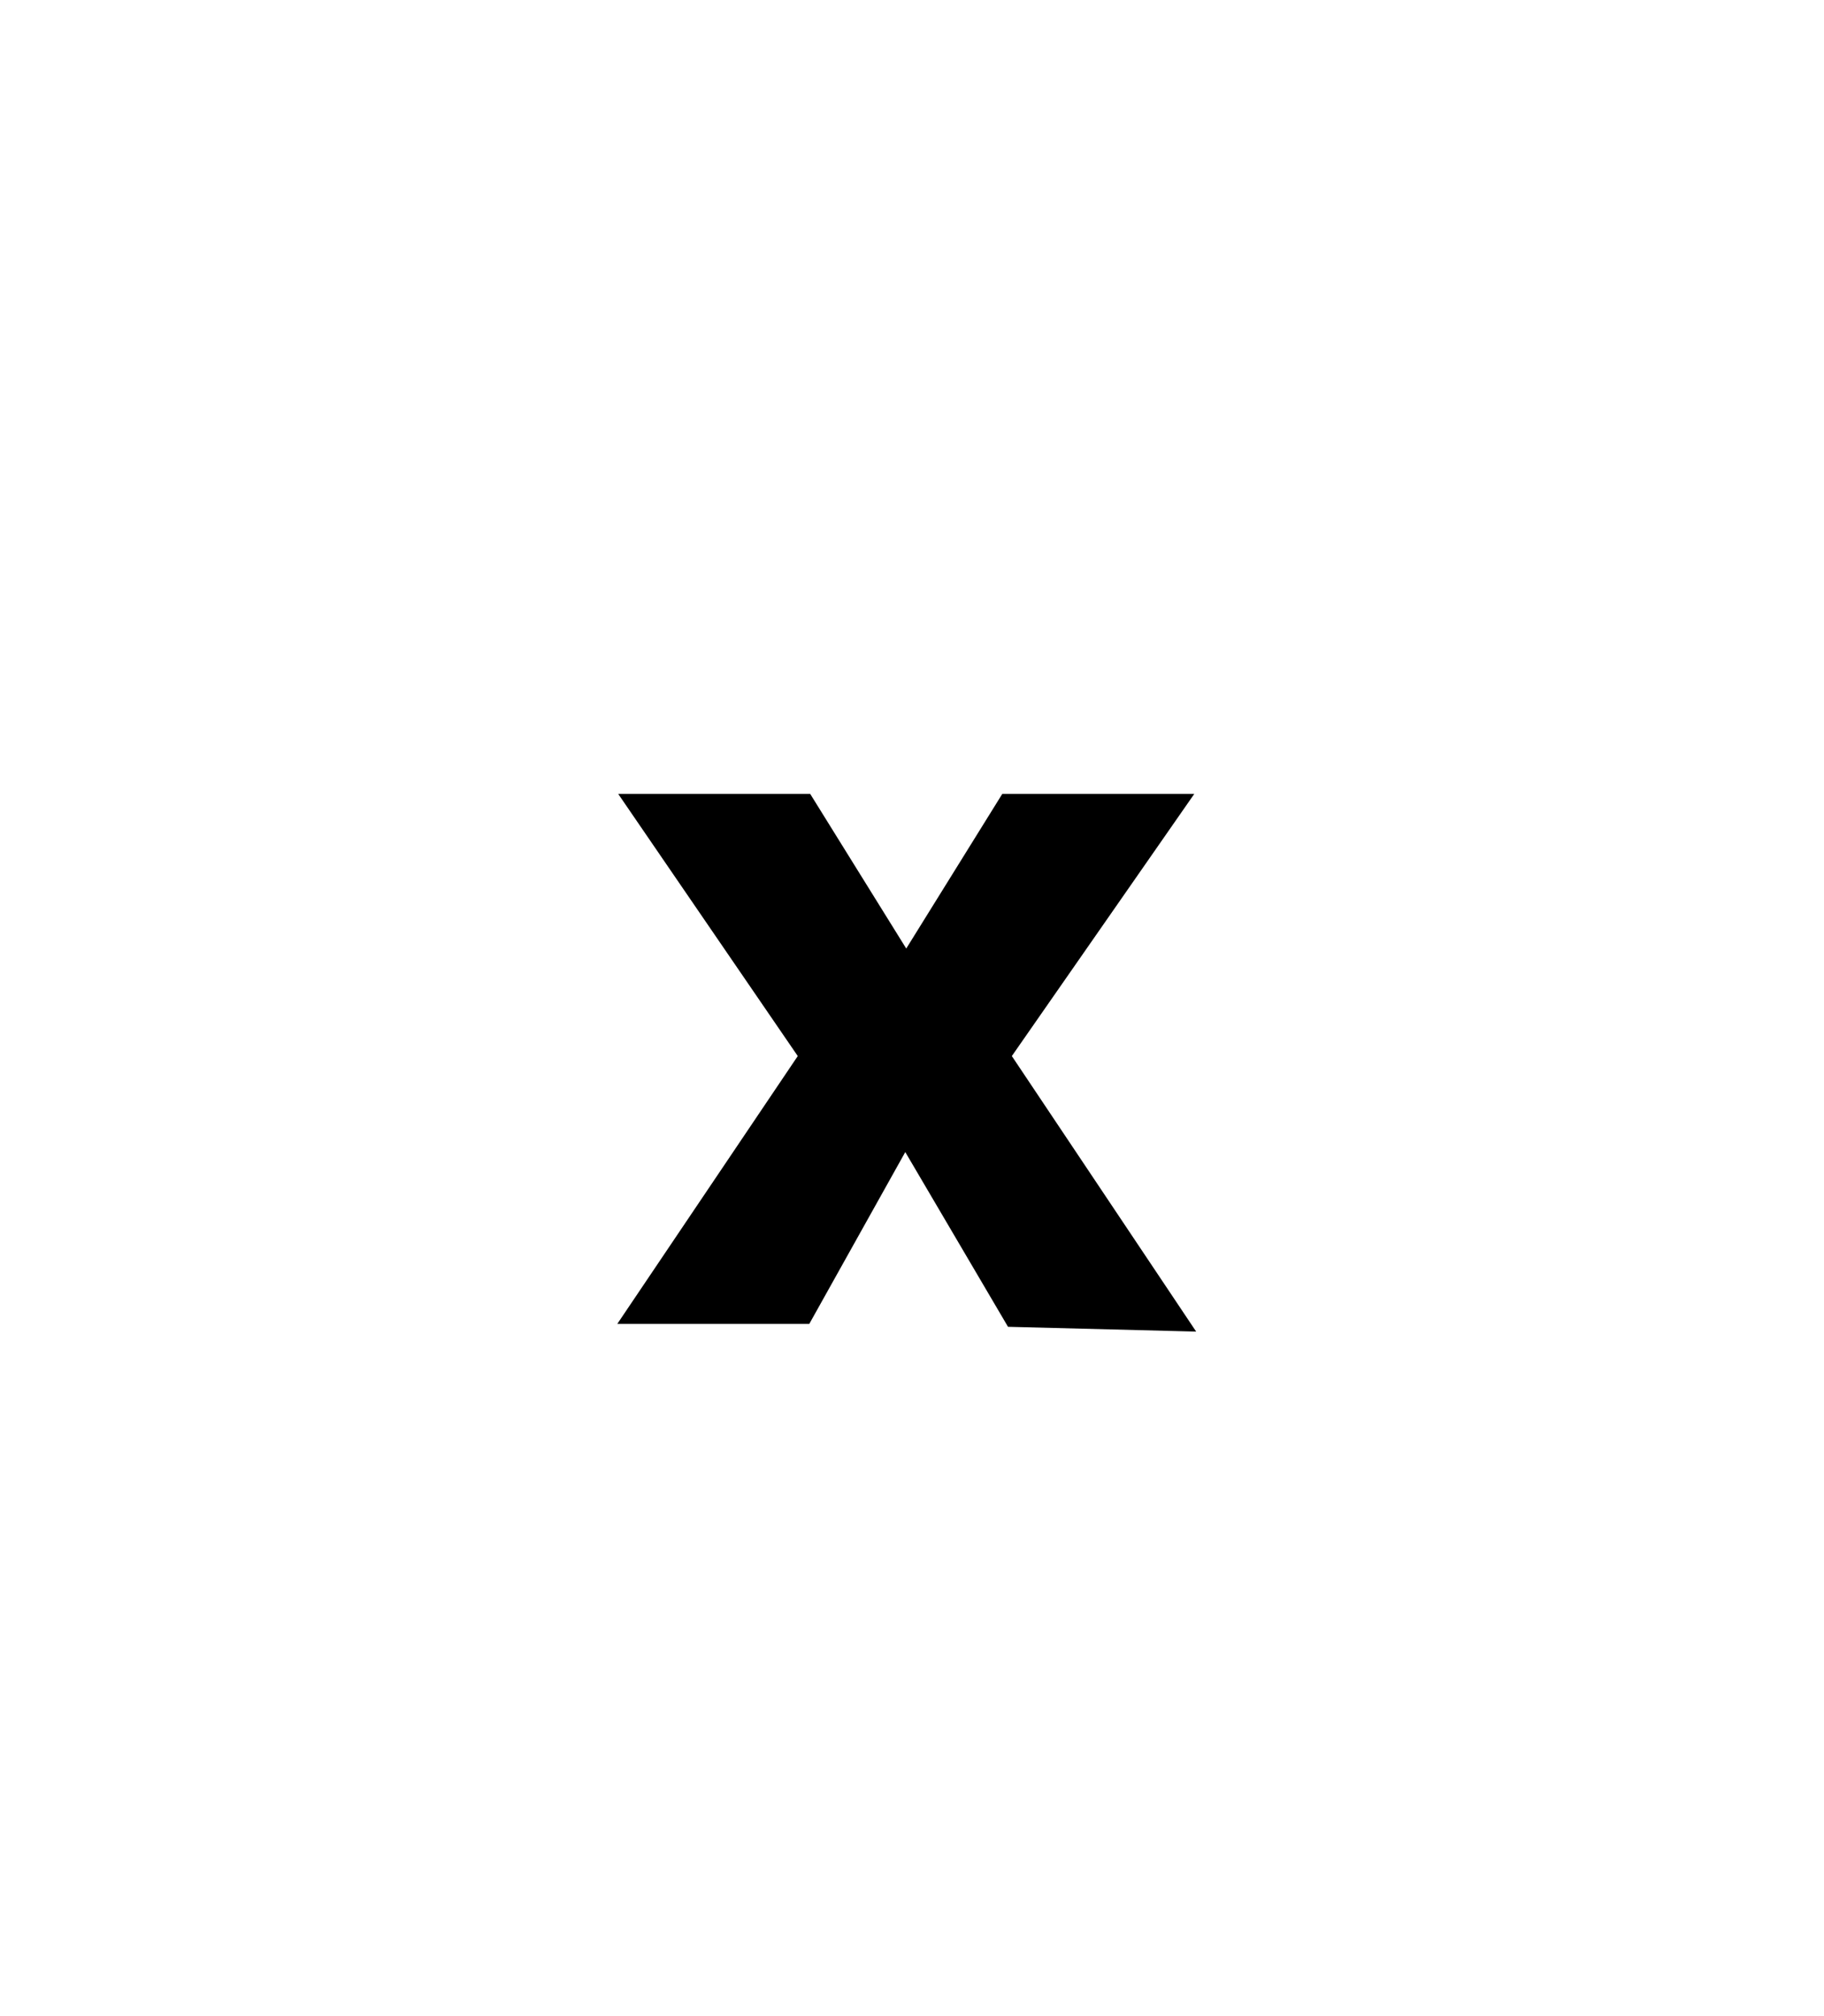 <svg version="1.1" xmlns="http://www.w3.org/2000/svg" xmlns:xlink="http://www.w3.org/1999/xlink" width="19" height="21" viewBox="0,0,19,21"><g transform="translate(-231.5,-169)"><g data-paper-data="{&quot;isPaintingLayer&quot;:true}" fill-rule="nonzero" stroke="none" stroke-linecap="butt" stroke-linejoin="miter" stroke-miterlimit="10" stroke-dasharray="" stroke-dashoffset="0" style="mix-blend-mode: normal"><path d="M242,182.82l-1.07,-1.82l-1,1.79h-2l1.88,-2.79l-1.87,-2.73h2l1,1.61l1,-1.61h2l-1.9,2.73l1.92,2.87z" fill="#000000" stroke-width="1"/><path d="M231.5,190v-21h19v21z" fill="none" stroke-width="0"/></g></g></svg>